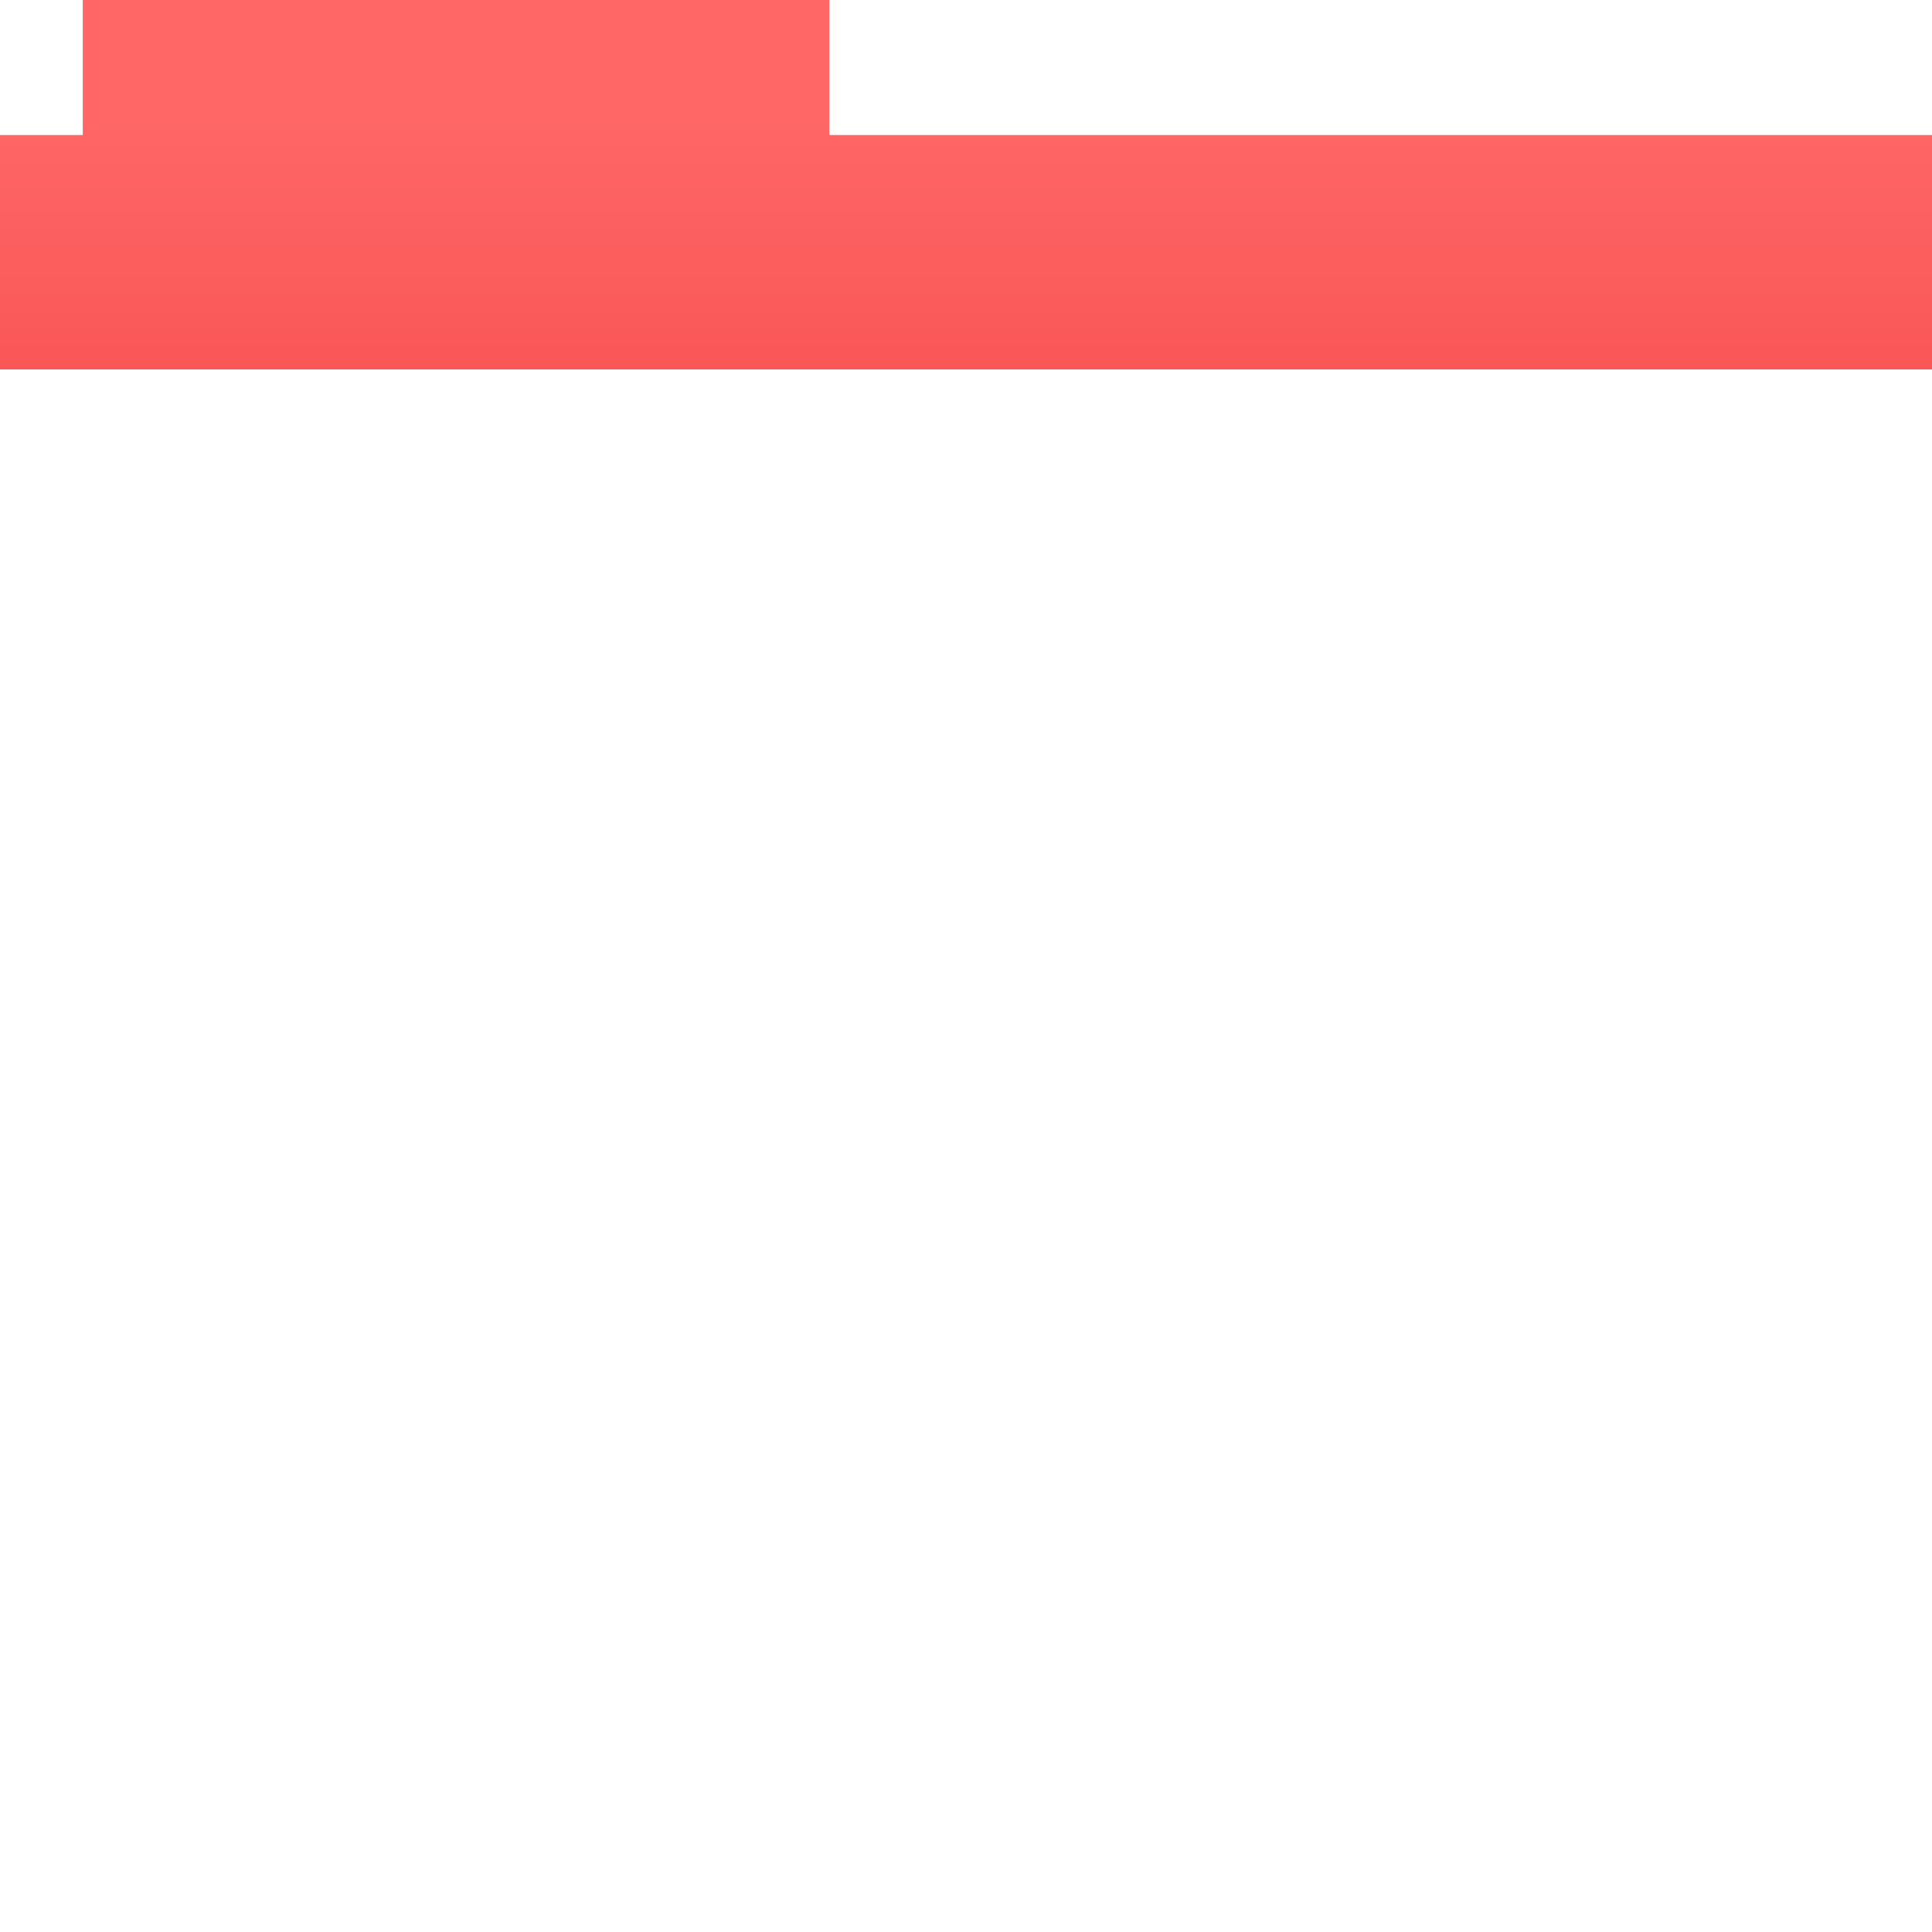 <svg xmlns="http://www.w3.org/2000/svg" xmlns:xlink="http://www.w3.org/1999/xlink" width="64" height="64" viewBox="0 0 64 64" version="1.1">
<defs> <linearGradient id="linear0" gradientUnits="userSpaceOnUse" x1="0" y1="0" x2="0" y2="1" gradientTransform="matrix(55.992,0,0,56,4.004,4)"> <stop offset="0" style="stop-color:#ff6666;stop-opacity:1;"/> <stop offset="1" style="stop-color:#d90000;stop-opacity:1;"/> </linearGradient> </defs>
<g id="surface1">
<path style=" stroke:none;fill-rule:nonzero;fill:url(#linear0);fill-opacity:1;" d="M 3.395 -0.703 C 3.055 -0.703 2.742 -0.402 2.742 -0.051 L 2.742 4.473 L -1.812 4.473 C -2.172 4.473 -2.461 4.762 -2.461 5.125 L -2.461 11.586 C -2.461 11.949 -2.172 12.238 -1.812 12.238 L 68.477 12.238 C 68.84 12.238 69.129 11.949 69.129 11.586 L 69.129 5.125 C 69.129 4.762 68.84 4.473 68.477 4.473 L 27.473 4.473 L 27.473 -0.051 C 27.48 -0.406 27.156 -0.703 26.824 -0.703 Z M 3.395 -0.703 "/>
</g>
</svg>
